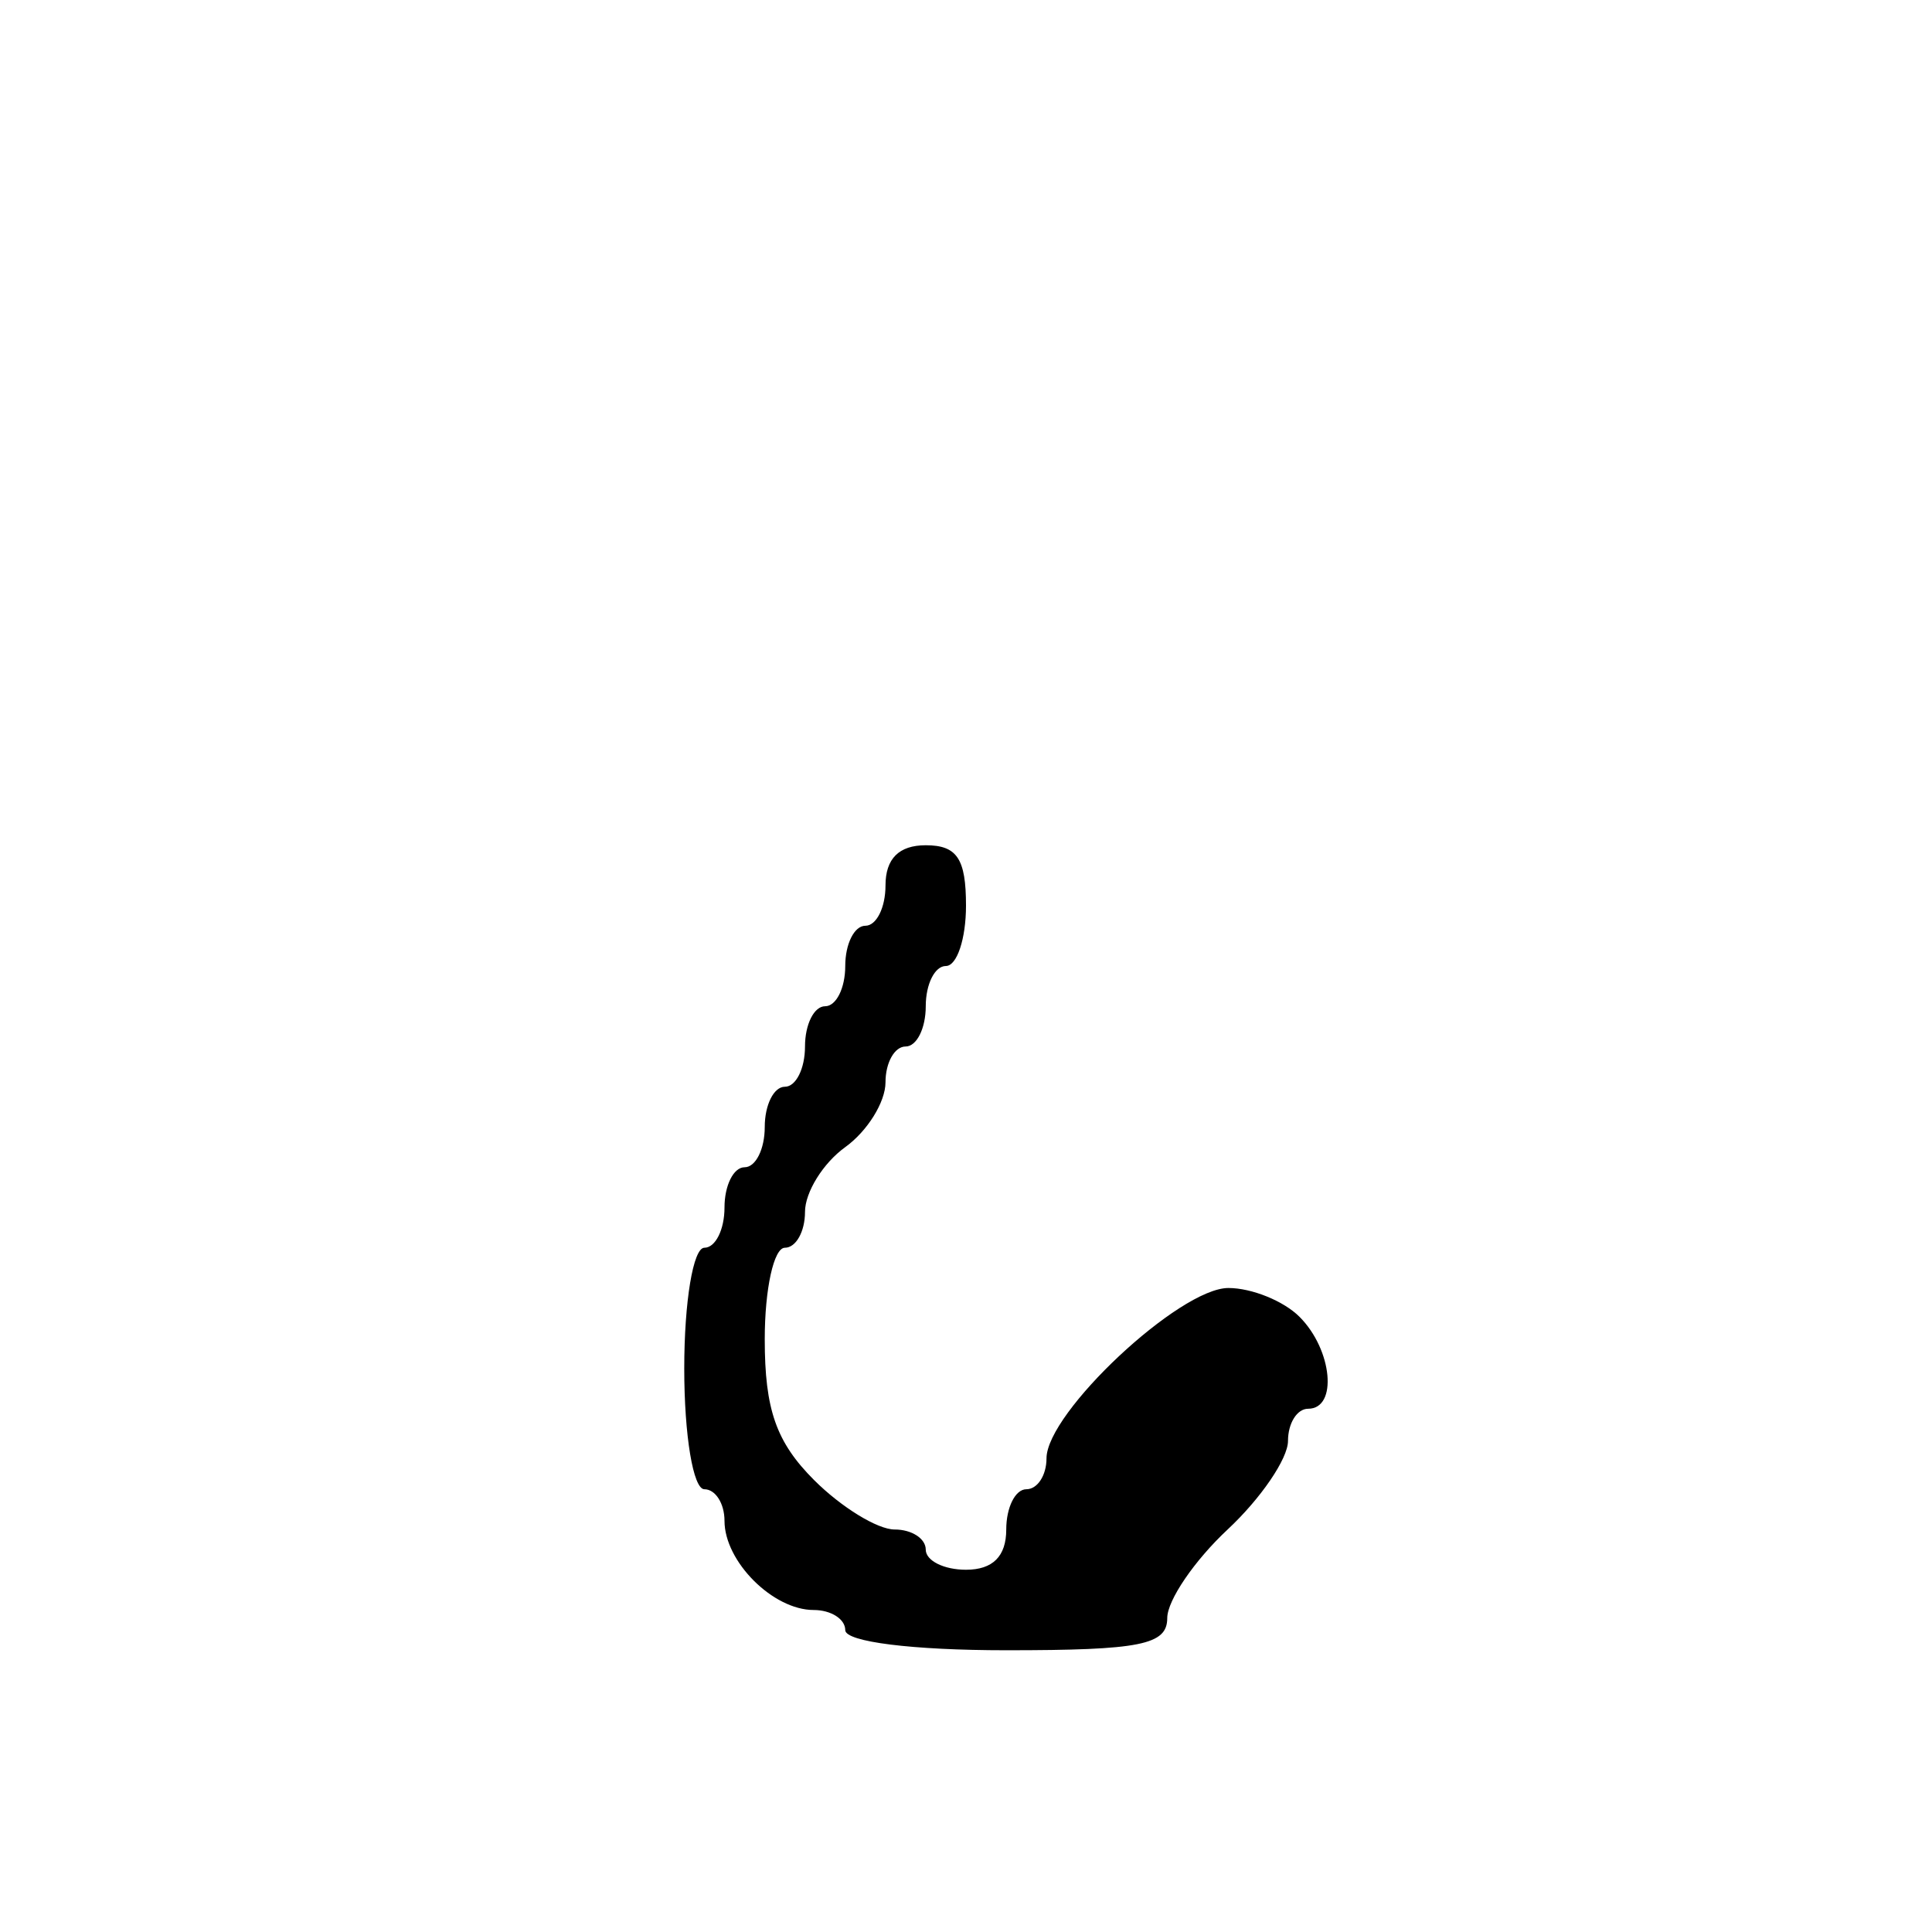 <svg width="48" height="48" viewBox="0 0 48 48" fill="none" xmlns="http://www.w3.org/2000/svg">
<path fill-rule="evenodd" clip-rule="evenodd" d="M22 22C22 22.55 21.775 23 21.5 23C21.225 23 21 23.45 21 24C21 24.55 20.775 25 20.5 25C20.225 25 20 25.45 20 26C20 26.55 19.775 27 19.5 27C19.225 27 19 27.45 19 28C19 28.55 18.775 29 18.5 29C18.225 29 18 29.45 18 30C18 30.55 17.775 31 17.5 31C17.222 31 17 32.334 17 34C17 35.666 17.222 37 17.5 37C17.775 37 18 37.353 18 37.785C18 38.796 19.204 40 20.215 40C20.646 40 21 40.225 21 40.5C21 40.791 22.666 41 25 41C28.332 41 29 40.867 29 40.2C29 39.761 29.675 38.77 30.5 38C31.325 37.23 32 36.239 32 35.8C32 35.359 32.225 35 32.5 35C33.242 35 33.105 33.533 32.285 32.715C31.893 32.322 31.098 32 30.519 32C29.305 32 26 35.096 26 36.233C26 36.655 25.775 37 25.5 37C25.225 37 25 37.45 25 38C25 38.666 24.666 39 24 39C23.45 39 23 38.775 23 38.5C23 38.225 22.652 38 22.227 38C21.802 38 20.902 37.447 20.227 36.773C19.284 35.83 19 35.019 19 33.273C19 32.023 19.225 31 19.5 31C19.775 31 20 30.599 20 30.11C20 29.621 20.45 28.896 21 28.5C21.55 28.104 22 27.379 22 26.89C22 26.401 22.225 26 22.5 26C22.775 26 23 25.55 23 25C23 24.45 23.225 24 23.5 24C23.775 24 24 23.325 24 22.5C24 21.334 23.778 21 23 21C22.334 21 22 21.334 22 22Z" fill="black"/>
</svg>
